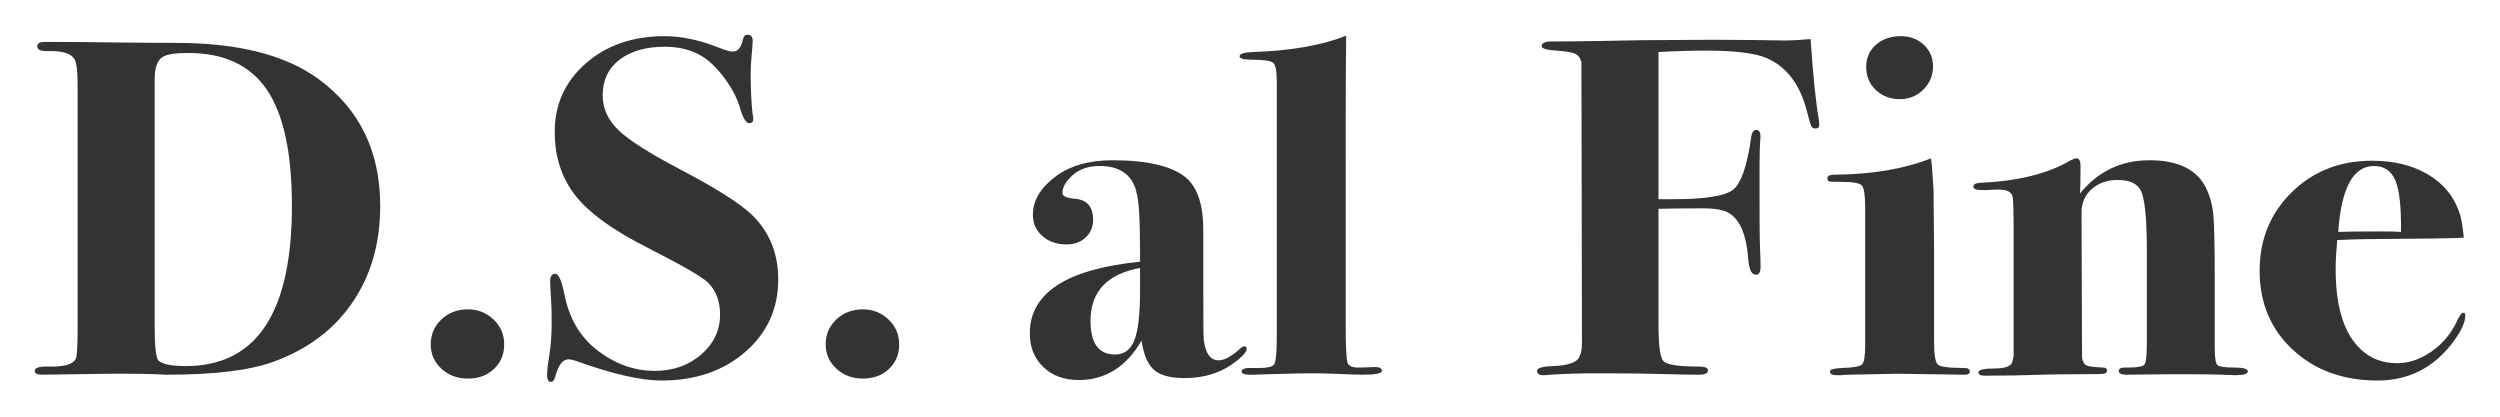 <svg width="72" height="12" viewBox="0 0 72 12" fill="none" xmlns="http://www.w3.org/2000/svg">
<g id="&#229;&#143;&#141;&#229;&#164;&#141;&#232;&#174;&#176;&#229;&#143;&#183;/&#232;&#191;&#148;&#229;&#155;&#158;&#232;&#174;&#176;&#229;&#143;&#183;&#229;&#164;&#132;&#229;&#165;&#143;&#232;&#135;&#179;&#231;&#187;&#147;&#230;&#157;&#159;&#232;&#174;&#176;&#229;&#143;&#183;">
<path id="D.S.alFine" d="M4.806 10.792C6.168 10.792 7.192 10.668 7.878 10.418C8.887 10.049 9.656 9.463 10.185 8.659C10.695 7.893 10.95 6.983 10.95 5.931C10.95 4.361 10.357 3.142 9.171 2.274C8.221 1.582 6.854 1.235 5.071 1.235C4.64 1.235 4.032 1.231 3.249 1.222C2.7 1.212 2.132 1.208 1.544 1.208H1.279C1.142 1.208 1.073 1.249 1.073 1.332C1.073 1.434 1.181 1.48 1.397 1.471C1.799 1.462 2.048 1.54 2.146 1.706C2.205 1.799 2.235 2.048 2.235 2.454V9.504C2.235 10.003 2.215 10.284 2.176 10.349C2.088 10.497 1.833 10.566 1.412 10.557C1.137 10.548 1 10.589 1 10.681C1 10.755 1.073 10.792 1.22 10.792L2.146 10.778C2.764 10.769 3.082 10.764 3.102 10.764H3.631C4.003 10.764 4.287 10.769 4.483 10.778C4.679 10.788 4.787 10.792 4.806 10.792ZM5.35 10.543C4.948 10.543 4.689 10.492 4.571 10.391C4.493 10.326 4.454 9.989 4.454 9.38V2.288C4.454 1.946 4.532 1.729 4.689 1.637C4.806 1.563 5.051 1.526 5.424 1.526C6.452 1.526 7.207 1.879 7.687 2.586C8.167 3.292 8.407 4.407 8.407 5.931C8.407 9.006 7.388 10.543 5.35 10.543ZM13.477 10.903C13.781 10.903 14.031 10.811 14.227 10.626C14.423 10.441 14.521 10.206 14.521 9.92C14.521 9.633 14.418 9.393 14.212 9.199C14.007 9.006 13.762 8.909 13.477 8.909C13.174 8.909 12.919 9.006 12.713 9.199C12.508 9.393 12.405 9.633 12.405 9.92C12.405 10.197 12.508 10.43 12.713 10.619C12.919 10.808 13.174 10.903 13.477 10.903ZM15.873 11C15.922 11 15.961 10.949 15.991 10.848C16.079 10.515 16.206 10.349 16.373 10.349C16.431 10.349 16.5 10.363 16.578 10.391C17.627 10.769 18.45 10.959 19.047 10.959C20.027 10.959 20.833 10.684 21.465 10.134C22.097 9.585 22.413 8.89 22.413 8.05C22.413 7.302 22.163 6.683 21.663 6.194C21.32 5.862 20.62 5.418 19.562 4.864C18.7 4.412 18.117 4.04 17.813 3.749C17.509 3.458 17.357 3.124 17.357 2.745C17.357 2.311 17.519 1.97 17.842 1.72C18.166 1.471 18.602 1.346 19.15 1.346C19.542 1.346 19.885 1.429 20.179 1.596C20.404 1.725 20.627 1.935 20.848 2.226C21.068 2.517 21.223 2.81 21.311 3.105C21.399 3.401 21.487 3.548 21.575 3.548C21.654 3.548 21.693 3.507 21.693 3.424C21.693 3.378 21.688 3.341 21.678 3.313C21.639 2.981 21.619 2.574 21.619 2.094C21.619 1.956 21.629 1.78 21.649 1.568C21.668 1.355 21.678 1.226 21.678 1.18C21.678 1.06 21.629 1 21.531 1C21.463 1 21.419 1.042 21.399 1.125C21.35 1.365 21.252 1.485 21.105 1.485C21.027 1.485 20.894 1.448 20.708 1.374C20.15 1.152 19.625 1.042 19.136 1.042C18.224 1.042 17.47 1.302 16.872 1.824C16.275 2.346 15.976 3.004 15.976 3.798C15.976 4.472 16.152 5.054 16.505 5.543C16.887 6.078 17.612 6.614 18.68 7.15C19.64 7.639 20.209 7.967 20.385 8.133C20.62 8.364 20.738 8.673 20.738 9.061C20.738 9.513 20.556 9.897 20.194 10.21C19.831 10.524 19.386 10.681 18.856 10.681C18.259 10.681 17.7 10.478 17.181 10.072C16.701 9.693 16.392 9.163 16.255 8.479C16.177 8.082 16.088 7.884 15.991 7.884C15.893 7.884 15.844 7.958 15.844 8.105C15.844 8.161 15.853 8.345 15.873 8.659C15.883 8.816 15.888 9.029 15.888 9.296C15.888 9.629 15.868 9.92 15.829 10.169C15.78 10.474 15.755 10.686 15.755 10.806C15.755 10.935 15.795 11 15.873 11ZM24.853 10.903C25.156 10.903 25.406 10.811 25.602 10.626C25.798 10.441 25.896 10.206 25.896 9.92C25.896 9.633 25.793 9.393 25.587 9.199C25.382 9.006 25.137 8.909 24.853 8.909C24.549 8.909 24.294 9.006 24.088 9.199C23.883 9.393 23.78 9.633 23.78 9.92C23.78 10.197 23.883 10.43 24.088 10.619C24.294 10.808 24.549 10.903 24.853 10.903ZM31.069 10.945C31.834 10.945 32.436 10.566 32.877 9.809C32.936 10.215 33.056 10.497 33.237 10.654C33.418 10.811 33.71 10.889 34.111 10.889C34.729 10.889 35.248 10.709 35.669 10.349C35.826 10.22 35.904 10.118 35.904 10.044C35.904 9.998 35.88 9.975 35.831 9.975C35.802 9.975 35.762 9.998 35.713 10.044C35.468 10.266 35.263 10.377 35.096 10.377C34.861 10.377 34.719 10.183 34.67 9.795C34.663 9.742 34.658 9.591 34.657 9.34L34.655 6.623C34.655 5.912 34.494 5.414 34.17 5.127C33.769 4.786 33.058 4.615 32.039 4.615C31.353 4.615 30.8 4.777 30.378 5.1C29.957 5.423 29.747 5.783 29.747 6.18C29.747 6.429 29.837 6.635 30.018 6.796C30.2 6.958 30.432 7.039 30.717 7.039C30.942 7.039 31.126 6.972 31.268 6.838C31.41 6.704 31.481 6.536 31.481 6.332C31.481 5.954 31.304 5.751 30.952 5.723C30.717 5.705 30.599 5.649 30.599 5.557C30.599 5.391 30.697 5.22 30.893 5.044C31.089 4.869 31.349 4.781 31.672 4.781C32.23 4.781 32.578 5.012 32.715 5.474L32.73 5.543C32.799 5.755 32.833 6.323 32.833 7.247V7.537C30.717 7.75 29.658 8.438 29.658 9.601C29.658 9.998 29.788 10.321 30.048 10.571C30.308 10.82 30.648 10.945 31.069 10.945ZM32.113 10.21C31.642 10.21 31.407 9.887 31.407 9.241C31.407 8.401 31.883 7.893 32.833 7.717V8.396C32.833 9.052 32.779 9.518 32.671 9.795C32.563 10.072 32.377 10.21 32.113 10.21ZM35.964 10.793L36.081 10.792L36.522 10.778C37.11 10.76 37.511 10.751 37.727 10.751C37.952 10.751 38.182 10.755 38.418 10.764C38.878 10.783 39.152 10.792 39.241 10.792C39.613 10.792 39.799 10.755 39.799 10.681C39.799 10.608 39.735 10.571 39.608 10.571L39.167 10.585C38.961 10.594 38.841 10.545 38.807 10.439C38.773 10.333 38.756 9.966 38.756 9.338L38.757 3.678C38.757 3.573 38.757 3.472 38.757 3.373L38.758 2.819C38.758 2.732 38.759 2.649 38.759 2.569L38.76 2.124C38.763 1.512 38.766 1.146 38.77 1.028C38.075 1.305 37.178 1.462 36.081 1.499C35.826 1.508 35.699 1.549 35.699 1.623C35.699 1.688 35.821 1.72 36.066 1.72C36.399 1.72 36.6 1.75 36.669 1.81C36.737 1.87 36.772 2.057 36.772 2.371V9.67C36.772 10.15 36.745 10.428 36.691 10.501C36.637 10.575 36.438 10.608 36.096 10.598C35.87 10.589 35.758 10.621 35.758 10.695C35.758 10.769 35.865 10.802 36.081 10.792L35.964 10.793ZM50.697 3.859C50.682 3.781 50.645 3.742 50.586 3.742C50.508 3.742 50.459 3.802 50.439 3.922C50.322 4.763 50.148 5.275 49.918 5.46C49.687 5.645 49.112 5.737 48.191 5.737H47.765V1.499C48.274 1.471 48.725 1.457 49.117 1.457C49.969 1.457 50.562 1.531 50.895 1.679C51.453 1.928 51.831 2.422 52.027 3.161C52.095 3.428 52.142 3.585 52.166 3.632C52.191 3.678 52.232 3.701 52.291 3.701C52.36 3.701 52.394 3.664 52.394 3.59C52.394 3.535 52.389 3.479 52.379 3.424C52.301 2.999 52.223 2.233 52.144 1.125C51.831 1.152 51.596 1.166 51.439 1.166L50.425 1.152C49.807 1.143 49.053 1.143 48.161 1.152C47.564 1.152 46.873 1.162 46.089 1.18C45.541 1.187 45.193 1.192 45.048 1.193L44.693 1.194C44.497 1.194 44.399 1.24 44.399 1.332C44.399 1.397 44.539 1.439 44.818 1.457C45.097 1.476 45.283 1.508 45.376 1.554C45.469 1.6 45.526 1.688 45.545 1.817L45.56 9.85C45.56 10.035 45.541 10.164 45.501 10.238C45.452 10.423 45.198 10.524 44.737 10.543C44.424 10.552 44.267 10.598 44.267 10.681C44.267 10.764 44.326 10.806 44.443 10.806C44.522 10.806 44.59 10.802 44.649 10.792C45.06 10.764 45.536 10.751 46.075 10.751C46.839 10.751 47.525 10.76 48.132 10.778C48.436 10.788 48.695 10.792 48.911 10.792C49.097 10.792 49.19 10.751 49.19 10.668C49.19 10.594 49.102 10.557 48.926 10.557C48.348 10.557 48.01 10.506 47.912 10.404C47.814 10.303 47.765 9.957 47.765 9.366V6.014C48.117 6.005 48.544 6 49.043 6C49.416 6 49.675 6.051 49.822 6.152C50.126 6.355 50.302 6.794 50.351 7.468C50.371 7.764 50.444 7.911 50.572 7.911C50.66 7.911 50.704 7.837 50.704 7.69C50.704 7.542 50.699 7.364 50.689 7.157C50.682 7.008 50.678 6.748 50.676 6.376L50.675 4.755C50.677 4.48 50.681 4.274 50.689 4.137C50.699 3.966 50.704 3.904 50.704 3.95L50.697 3.859ZM54.716 2.856C54.981 2.856 55.206 2.764 55.392 2.579C55.578 2.394 55.671 2.173 55.671 1.914C55.671 1.665 55.583 1.457 55.407 1.291C55.23 1.125 55.01 1.042 54.745 1.042C54.452 1.042 54.212 1.125 54.025 1.291C53.839 1.457 53.746 1.669 53.746 1.928C53.746 2.196 53.839 2.417 54.025 2.593C54.212 2.768 54.442 2.856 54.716 2.856ZM53.011 10.806C53.099 10.797 53.173 10.792 53.232 10.792L54.643 10.764L56.597 10.792C56.685 10.792 56.73 10.76 56.73 10.695C56.73 10.631 56.676 10.598 56.568 10.598C56.137 10.598 55.885 10.566 55.811 10.501C55.738 10.437 55.701 10.215 55.701 9.837V7.233L55.686 5.474C55.657 4.975 55.632 4.67 55.613 4.56C54.848 4.864 53.927 5.021 52.85 5.03C52.703 5.03 52.629 5.063 52.629 5.127C52.629 5.183 52.646 5.215 52.681 5.224C52.715 5.234 52.835 5.238 53.041 5.238C53.364 5.238 53.558 5.273 53.621 5.342C53.685 5.411 53.717 5.621 53.717 5.972V9.947C53.717 10.252 53.687 10.434 53.629 10.495C53.57 10.555 53.374 10.589 53.041 10.598C52.815 10.608 52.703 10.64 52.703 10.695C52.703 10.769 52.761 10.806 52.879 10.806H53.011ZM57.156 10.82C57.714 10.82 58.263 10.811 58.802 10.792C59.076 10.783 59.424 10.778 59.845 10.778C60.267 10.778 60.511 10.774 60.58 10.764C60.649 10.755 60.683 10.723 60.683 10.668C60.683 10.612 60.644 10.585 60.565 10.585C60.311 10.575 60.151 10.555 60.088 10.522C60.024 10.49 59.982 10.418 59.963 10.307L59.948 6.111C59.948 5.843 60.046 5.621 60.242 5.446C60.438 5.271 60.688 5.183 60.992 5.183C61.295 5.183 61.506 5.266 61.624 5.432C61.761 5.626 61.829 6.217 61.829 7.205V9.878C61.829 10.229 61.807 10.434 61.763 10.495C61.719 10.555 61.57 10.585 61.315 10.585H61.197C61.08 10.585 61.021 10.617 61.021 10.681C61.021 10.755 61.09 10.792 61.227 10.792L62.491 10.778H62.961C63.412 10.778 63.755 10.783 63.99 10.792C64.225 10.802 64.352 10.806 64.372 10.806C64.617 10.806 64.739 10.769 64.739 10.695C64.739 10.621 64.605 10.585 64.335 10.585C64.066 10.585 63.906 10.559 63.857 10.508C63.809 10.457 63.784 10.289 63.784 10.003V7.994C63.784 7.099 63.772 6.508 63.747 6.222C63.723 5.935 63.657 5.677 63.549 5.446C63.294 4.892 62.745 4.615 61.903 4.615C61.09 4.615 60.423 4.934 59.904 5.571C59.914 5.451 59.919 5.187 59.919 4.781C59.919 4.633 59.88 4.56 59.801 4.56C59.772 4.56 59.718 4.578 59.639 4.615C58.983 5.003 58.106 5.22 57.009 5.266C56.891 5.275 56.833 5.312 56.833 5.377C56.833 5.441 56.911 5.474 57.068 5.474H57.229C57.327 5.464 57.44 5.46 57.567 5.46C57.802 5.46 57.935 5.529 57.964 5.668C57.984 5.705 57.993 6.171 57.993 7.066V10.252L57.949 10.446C57.9 10.557 57.727 10.612 57.428 10.612C57.129 10.612 56.979 10.649 56.979 10.723C56.979 10.788 57.038 10.82 57.156 10.82ZM68.472 10.959C69.354 10.959 70.069 10.603 70.618 9.892C70.873 9.56 71 9.292 71 9.089C71 9.033 70.98 9.006 70.941 9.006C70.892 9.006 70.829 9.093 70.75 9.269C70.584 9.62 70.341 9.906 70.023 10.127C69.704 10.349 69.374 10.46 69.031 10.46C68.619 10.46 68.271 10.326 67.987 10.058C67.507 9.606 67.267 8.839 67.267 7.759C67.267 7.528 67.282 7.247 67.311 6.914C67.683 6.896 67.992 6.886 68.237 6.886C69.824 6.877 70.731 6.863 70.956 6.845C70.936 6.614 70.907 6.416 70.868 6.249C70.721 5.714 70.402 5.303 69.912 5.017C69.472 4.758 68.938 4.629 68.311 4.629C67.389 4.629 66.62 4.931 66.003 5.536C65.386 6.141 65.077 6.896 65.077 7.801C65.077 8.724 65.396 9.481 66.032 10.072C66.669 10.663 67.483 10.959 68.472 10.959ZM69.148 6.679C69.001 6.669 68.83 6.665 68.634 6.665C67.977 6.665 67.546 6.669 67.341 6.679C67.429 5.414 67.772 4.781 68.369 4.781C68.663 4.781 68.869 4.92 68.987 5.197C69.104 5.474 69.158 5.968 69.148 6.679Z" fill="#333333"/>
</g>
</svg>
